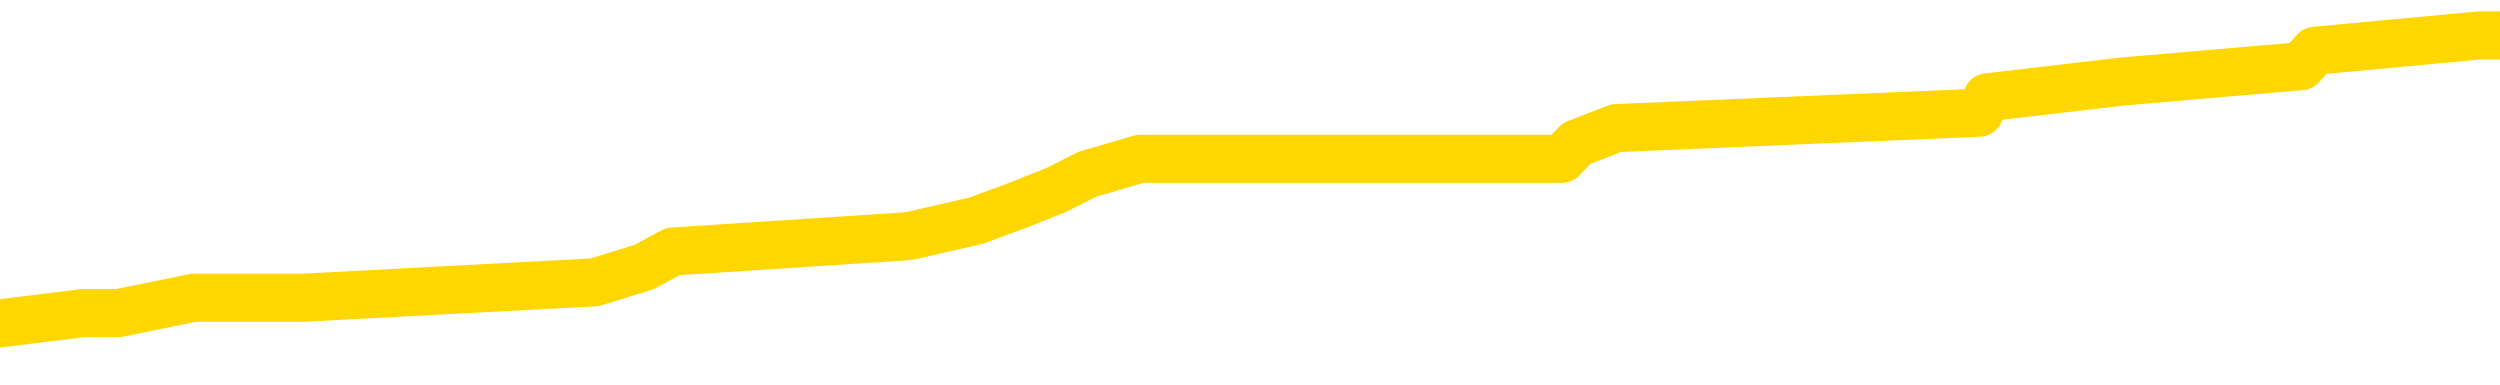 <svg xmlns="http://www.w3.org/2000/svg" version="1.1" viewBox="0 0 6500 1000">
	<path fill="none" stroke="gold" stroke-width="125" stroke-linecap="round" stroke-linejoin="round" d="M0 107673  L-938184 107673 L-937999 107633 L-937509 107553 L-937216 107513 L-936904 107433 L-936670 107393 L-936617 107312 L-936557 107232 L-936404 107192 L-936364 107112 L-936231 107072 L-935938 107032 L-935398 107032 L-934788 106991 L-934740 106991 L-934099 106951 L-934066 106951 L-933541 106951 L-933408 106911 L-933018 106831 L-932690 106751 L-932573 106671 L-932361 106590 L-931644 106590 L-931074 106550 L-930967 106550 L-930793 106510 L-930571 106430 L-930170 106390 L-930144 106310 L-929216 106229 L-929129 106149 L-929046 106069 L-928976 105989 L-928679 105949 L-928527 105868 L-926637 105908 L-926536 105908 L-926274 105908 L-925980 105949 L-925839 105868 L-925590 105868 L-925554 105828 L-925396 105788 L-924932 105708 L-924679 105668 L-924467 105588 L-924216 105547 L-923867 105507 L-922940 105427 L-922846 105347 L-922435 105307 L-921264 105227 L-920075 105186 L-919983 105106 L-919956 105026 L-919689 104946 L-919391 104866 L-919262 104785 L-919224 104705 L-918410 104705 L-918026 104745 L-916965 104785 L-916904 104785 L-916639 105588 L-916168 106350 L-915975 107112 L-915712 107874 L-915375 107834 L-915239 107794 L-914784 107754 L-914040 107713 L-914023 107673 L-913858 107593 L-913789 107593 L-913273 107553 L-912245 107553 L-912048 107513 L-911560 107473 L-911198 107433 L-910789 107433 L-910404 107473 L-908700 107473 L-908602 107473 L-908530 107473 L-908469 107473 L-908285 107433 L-907948 107433 L-907308 107393 L-907231 107352 L-907169 107352 L-906983 107312 L-906903 107312 L-906726 107272 L-906707 107232 L-906477 107232 L-906089 107192 L-905200 107192 L-905161 107152 L-905073 107112 L-905045 107032 L-904037 106991 L-903887 106911 L-903863 106871 L-903730 106831 L-903691 106791 L-902432 106751 L-902374 106751 L-901835 106711 L-901782 106711 L-901736 106711 L-901340 106671 L-901201 106630 L-901001 106590 L-900854 106590 L-900690 106590 L-900413 106630 L-900054 106630 L-899502 106590 L-898857 106550 L-898598 106470 L-898444 106430 L-898043 106390 L-898003 106350 L-897883 106310 L-897821 106350 L-897807 106350 L-897713 106350 L-897420 106310 L-897269 106149 L-896938 106069 L-896861 105989 L-896785 105949 L-896558 105828 L-896492 105748 L-896264 105668 L-896211 105588 L-896047 105547 L-895041 105507 L-894858 105467 L-894307 105427 L-893914 105347 L-893516 105307 L-892666 105227 L-892588 105186 L-892009 105146 L-891567 105146 L-891326 105106 L-891169 105106 L-890768 105026 L-890748 105026 L-890303 104986 L-889897 104946 L-889762 104866 L-889586 104785 L-889450 104705 L-889200 104625 L-888200 104585 L-888118 104545 L-887982 104505 L-887944 104464 L-887054 104424 L-886838 104384 L-886395 104344 L-886277 104304 L-886221 104264 L-885544 104264 L-885444 104224 L-885415 104224 L-884073 104184 L-883668 104144 L-883628 104103 L-882700 104063 L-882602 104023 L-882469 103983 L-882065 103943 L-882038 103903 L-881945 103863 L-881729 103823 L-881318 103742 L-880164 103662 L-879873 103582 L-879844 103502 L-879236 103462 L-878986 103381 L-878966 103341 L-878037 103301 L-877985 103221 L-877863 103181 L-877845 103101 L-877690 103060 L-877514 102980 L-877378 102940 L-877321 102900 L-877213 102860 L-877128 102820 L-876895 102780 L-876820 102740 L-876511 102699 L-876394 102659 L-876224 102619 L-876133 102579 L-876030 102579 L-876007 102539 L-875930 102539 L-875832 102459 L-875465 102419 L-875360 102379 L-874857 102338 L-874405 102298 L-874367 102258 L-874343 102218 L-874302 102178 L-874173 102138 L-874072 102098 L-873631 102058 L-873349 102018 L-872756 101977 L-872626 101937 L-872351 101857 L-872199 101817 L-872046 101777 L-871961 101697 L-871883 101657 L-871697 101616 L-871646 101616 L-871619 101576 L-871539 101536 L-871516 101496 L-871233 101416 L-870629 101336 L-869633 101296 L-869335 101255 L-868602 101215 L-868357 101175 L-868267 101135 L-867690 101095 L-866991 101055 L-866239 101015 L-865921 100975 L-865538 100894 L-865461 100854 L-864826 100814 L-864641 100774 L-864553 100774 L-864424 100774 L-864111 100734 L-864061 100694 L-863919 100654 L-863898 100614 L-862930 100574 L-862384 100533 L-861906 100533 L-861845 100533 L-861521 100533 L-861500 100493 L-861438 100493 L-861228 100453 L-861151 100413 L-861096 100373 L-861074 100333 L-861034 100293 L-861019 100253 L-860261 100212 L-860245 100172 L-859446 100132 L-859293 100092 L-858388 100052 L-857882 100012 L-857652 99932 L-857611 99932 L-857496 99892 L-857319 99851 L-856565 99892 L-856430 99851 L-856266 99811 L-855948 99771 L-855772 99691 L-854750 99611 L-854726 99531 L-854475 99490 L-854262 99410 L-853628 99370 L-853390 99290 L-853358 99210 L-853180 99129 L-853099 99049 L-853010 99009 L-852945 98929 L-852505 98849 L-852482 98809 L-851941 98768 L-851685 98728 L-851190 98688 L-850313 98648 L-850276 98608 L-850223 98568 L-850182 98528 L-850065 98488 L-849789 98448 L-849581 98367 L-849384 98287 L-849361 98207 L-849311 98127 L-849271 98087 L-849194 98046 L-848596 97966 L-848536 97926 L-848432 97886 L-848278 97846 L-847646 97806 L-846966 97766 L-846663 97685 L-846316 97645 L-846118 97605 L-846070 97525 L-845750 97485 L-845122 97445 L-844975 97405 L-844939 97365 L-844881 97324 L-844805 97244 L-844563 97244 L-844475 97204 L-844381 97164 L-844087 97124 L-843953 97084 L-843893 97044 L-843856 96963 L-843584 96963 L-842578 96923 L-842402 96883 L-842351 96883 L-842059 96843 L-841866 96763 L-841533 96723 L-841027 96683 L-840465 96602 L-840450 96522 L-840433 96482 L-840333 96402 L-840218 96322 L-840179 96241 L-840141 96201 L-840076 96201 L-840048 96161 L-839909 96201 L-839616 96201 L-839566 96201 L-839461 96201 L-839196 96161 L-838731 96121 L-838587 96121 L-838532 96041 L-838475 96001 L-838284 95961 L-837919 95920 L-837704 95920 L-837510 95920 L-837452 95920 L-837393 95840 L-837239 95800 L-836969 95760 L-836539 95961 L-836524 95961 L-836447 95920 L-836383 95880 L-836253 95600 L-836230 95559 L-835946 95519 L-835898 95479 L-835843 95439 L-835381 95399 L-835342 95399 L-835302 95359 L-835111 95319 L-834631 95279 L-834144 95239 L-834127 95198 L-834089 95158 L-833833 95118 L-833755 95038 L-833526 94998 L-833510 94918 L-833215 94837 L-832773 94797 L-832326 94757 L-831821 94717 L-831668 94677 L-831381 94637 L-831341 94557 L-831010 94517 L-830788 94476 L-830271 94396 L-830195 94356 L-829947 94276 L-829753 94196 L-829693 94156 L-828916 94115 L-828842 94115 L-828612 94075 L-828595 94075 L-828533 94035 L-828338 93995 L-827874 93995 L-827850 93955 L-827721 93955 L-826420 93955 L-826403 93955 L-826326 93915 L-826232 93915 L-826015 93915 L-825863 93875 L-825685 93915 L-825631 93955 L-825344 93995 L-825304 93995 L-824934 93995 L-824494 93995 L-824311 93995 L-823990 93955 L-823695 93955 L-823249 93875 L-823177 93835 L-822715 93754 L-822277 93714 L-822095 93674 L-820641 93594 L-820509 93554 L-820052 93474 L-819826 93434 L-819439 93353 L-818923 93273 L-817969 93193 L-817174 93113 L-816500 93073 L-816074 92992 L-815763 92952 L-815533 92832 L-814850 92711 L-814837 92591 L-814627 92431 L-814605 92391 L-814431 92310 L-813481 92270 L-813213 92190 L-812397 92150 L-812087 92070 L-812049 92030 L-811992 91949 L-811375 91909 L-810737 91829 L-809111 91789 L-808437 91749 L-807795 91749 L-807718 91749 L-807661 91749 L-807626 91749 L-807597 91709 L-807485 91628 L-807468 91588 L-807445 91548 L-807291 91508 L-807238 91428 L-807160 91388 L-807041 91348 L-806943 91308 L-806826 91267 L-806556 91187 L-806286 91147 L-806269 91067 L-806069 91027 L-805922 90947 L-805695 90906 L-805561 90866 L-805253 90826 L-805193 90786 L-804839 90706 L-804491 90666 L-804390 90626 L-804326 90545 L-804266 90505 L-803881 90425 L-803500 90385 L-803396 90345 L-803136 90305 L-802865 90225 L-802706 90184 L-802673 90144 L-802611 90104 L-802470 90064 L-802286 90024 L-802241 89984 L-801953 89984 L-801937 89944 L-801704 89944 L-801643 89904 L-801605 89904 L-801025 89864 L-800891 89823 L-800868 89663 L-800850 89382 L-800832 89061 L-800816 88740 L-800792 88419 L-800776 88179 L-800754 87898 L-800738 87617 L-800715 87457 L-800698 87296 L-800676 87176 L-800659 87096 L-800610 86975 L-800538 86855 L-800504 86655 L-800480 86494 L-800444 86334 L-800403 86173 L-800366 86093 L-800350 85933 L-800326 85812 L-800289 85732 L-800272 85612 L-800249 85531 L-800231 85451 L-800212 85371 L-800196 85291 L-800167 85170 L-800141 85050 L-800096 85010 L-800079 84930 L-800037 84890 L-799989 84809 L-799919 84729 L-799903 84649 L-799887 84569 L-799825 84529 L-799786 84488 L-799747 84448 L-799581 84408 L-799516 84368 L-799500 84328 L-799455 84248 L-799397 84208 L-799184 84168 L-799151 84127 L-799109 84087 L-799030 84047 L-798493 84007 L-798415 83967 L-798311 83887 L-798222 83847 L-798046 83807 L-797695 83766 L-797539 83726 L-797102 83686 L-796945 83646 L-796815 83606 L-796111 83526 L-795910 83486 L-794949 83405 L-794467 83365 L-794368 83365 L-794276 83325 L-794031 83285 L-793958 83245 L-793515 83165 L-793419 83125 L-793404 83085 L-793387 83044 L-793363 83004 L-792897 82964 L-792680 82924 L-792540 82884 L-792246 82844 L-792158 82804 L-792116 82764 L-792087 82724 L-791914 82683 L-791855 82643 L-791779 82603 L-791698 82563 L-791629 82563 L-791319 82523 L-791234 82483 L-791020 82443 L-790985 82403 L-790302 82363 L-790203 82322 L-789998 82282 L-789951 82242 L-789673 82202 L-789611 82162 L-789594 82082 L-789516 82042 L-789208 81961 L-789183 81921 L-789130 81841 L-789107 81801 L-788984 81761 L-788849 81681 L-788604 81640 L-788479 81640 L-787832 81600 L-787816 81600 L-787791 81600 L-787611 81520 L-787535 81480 L-787443 81440 L-787015 81400 L-786599 81360 L-786206 81279 L-786128 81239 L-786109 81199 L-785745 81159 L-785509 81119 L-785281 81079 L-784968 81039 L-784890 80999 L-784809 80918 L-784631 80838 L-784615 80798 L-784350 80718 L-784270 80678 L-784040 80638 L-783814 80598 L-783498 80598 L-783323 80557 L-782962 80557 L-782570 80517 L-782501 80437 L-782437 80397 L-782296 80317 L-782245 80277 L-782143 80196 L-781641 80156 L-781444 80116 L-781197 80076 L-781012 80036 L-780712 79996 L-780636 79956 L-780470 79876 L-779586 79835 L-779557 79755 L-779434 79675 L-778855 79635 L-778777 79595 L-778064 79595 L-777752 79595 L-777539 79595 L-777522 79595 L-777136 79595 L-776611 79515 L-776164 79474 L-775835 79434 L-775682 79394 L-775356 79394 L-775178 79354 L-775096 79354 L-774890 79274 L-774715 79234 L-773786 79194 L-772896 79154 L-772857 79113 L-772629 79113 L-772250 79073 L-771462 79033 L-771228 78993 L-771152 78953 L-770795 78913 L-770223 78833 L-769956 78793 L-769570 78752 L-769466 78752 L-769296 78752 L-768678 78752 L-768466 78752 L-768158 78752 L-768105 78712 L-767978 78672 L-767925 78632 L-767805 78592 L-767469 78512 L-766510 78472 L-766379 78391 L-766177 78351 L-765546 78311 L-765234 78271 L-764820 78231 L-764793 78191 L-764648 78151 L-764228 78111 L-762895 78111 L-762848 78070 L-762720 77990 L-762703 77950 L-762125 77870 L-761919 77830 L-761889 77790 L-761849 77750 L-761791 77709 L-761754 77669 L-761675 77629 L-761533 77589 L-761078 77549 L-760960 77509 L-760675 77469 L-760302 77429 L-760206 77389 L-759879 77348 L-759525 77308 L-759355 77268 L-759307 77228 L-759198 77188 L-759109 77148 L-759081 77108 L-759005 77028 L-758702 76987 L-758668 76907 L-758596 76867 L-758228 76827 L-757893 76787 L-757812 76787 L-757592 76747 L-757421 76707 L-757393 76667 L-756896 76626 L-756347 76546 L-755466 76506 L-755368 76426 L-755291 76386 L-755016 76346 L-754769 76265 L-754695 76225 L-754633 76145 L-754515 76105 L-754472 76065 L-754362 76025 L-754285 75945 L-753585 75904 L-753339 75864 L-753299 75824 L-753143 75784 L-752544 75784 L-752317 75784 L-752225 75784 L-751750 75784 L-751152 75704 L-750633 75664 L-750612 75624 L-750466 75584 L-750146 75584 L-749604 75584 L-749372 75584 L-749202 75584 L-748715 75543 L-748488 75503 L-748403 75463 L-748057 75423 L-747731 75423 L-747208 75383 L-746880 75343 L-746280 75303 L-746082 75223 L-746030 75182 L-745990 75142 L-745708 75102 L-745024 75022 L-744714 74982 L-744689 74902 L-744498 74862 L-744275 74821 L-744189 74781 L-743525 74701 L-743501 74661 L-743279 74581 L-742949 74541 L-742597 74460 L-742392 74420 L-742160 74340 L-741902 74300 L-741712 74220 L-741665 74180 L-741438 74139 L-741403 74099 L-741247 74059 L-741033 74019 L-740859 73979 L-740768 73939 L-740491 73899 L-740247 73859 L-739932 73819 L-739506 73819 L-739468 73819 L-738985 73819 L-738752 73819 L-738540 73778 L-738314 73738 L-737764 73738 L-737517 73698 L-736683 73698 L-736627 73658 L-736605 73618 L-736447 73578 L-735986 73538 L-735945 73498 L-735605 73417 L-735472 73377 L-735249 73337 L-734677 73297 L-734205 73257 L-734010 73217 L-733818 73177 L-733628 73137 L-733526 73097 L-733158 73056 L-733112 73016 L-733030 72976 L-731737 72936 L-731688 72896 L-731420 72896 L-731275 72896 L-730724 72896 L-730607 72856 L-730526 72816 L-730166 72776 L-729943 72736 L-729661 72695 L-729332 72615 L-728824 72575 L-728712 72535 L-728633 72495 L-728469 72455 L-728174 72455 L-727706 72455 L-727509 72495 L-727458 72495 L-726809 72455 L-726687 72415 L-726233 72415 L-726197 72375 L-725729 72334 L-725618 72294 L-725602 72254 L-725386 72254 L-725205 72214 L-724673 72214 L-723643 72214 L-723444 72174 L-722986 72134 L-722037 72054 L-721939 72014 L-721585 71933 L-721524 71893 L-721510 71853 L-721474 71813 L-721105 71773 L-720985 71733 L-720743 71693 L-720579 71653 L-720392 71612 L-720271 71572 L-719200 71492 L-718342 71452 L-718130 71372 L-718033 71332 L-717859 71251 L-717525 71211 L-717453 71171 L-717396 71131 L-717220 71131 L-716832 71091 L-716596 71051 L-716485 71011 L-716368 70971 L-715387 70931 L-715362 70890 L-714767 70810 L-714735 70810 L-714586 70770 L-714302 70730 L-713390 70730 L-712444 70730 L-712291 70690 L-712188 70690 L-712057 70650 L-711914 70610 L-711887 70569 L-711773 70529 L-711555 70489 L-710873 70449 L-710744 70409 L-710441 70369 L-710201 70289 L-709868 70249 L-709229 70208 L-708887 70128 L-708825 70088 L-708670 70088 L-707748 70088 L-707278 70088 L-707234 70088 L-707221 70048 L-707180 70008 L-707158 69968 L-707131 69928 L-706987 69888 L-706564 69847 L-706229 69847 L-706038 69807 L-705610 69807 L-705422 69767 L-705033 69687 L-704498 69647 L-704126 69607 L-704104 69607 L-703854 69567 L-703736 69527 L-703660 69486 L-703525 69446 L-703485 69406 L-703405 69366 L-703011 69326 L-702515 69286 L-702403 69206 L-702230 69166 L-701922 69125 L-701474 69085 L-701151 69045 L-701009 68965 L-700582 68885 L-700428 68805 L-700373 68724 L-699559 68684 L-699540 68644 L-699168 68604 L-699111 68604 L-697982 68564 L-697914 68564 L-697356 68524 L-697161 68484 L-697025 68444 L-696791 68403 L-696444 68363 L-696410 68283 L-696374 68243 L-696306 68163 L-695957 68123 L-695785 68083 L-695300 68042 L-695284 68002 L-694959 67962 L-694801 67922 L-693660 67842 L-693636 67802 L-693444 67722 L-693250 67681 L-693000 67641 L-692983 67601 L-691963 67561 L-691665 67521 L-691590 67481 L-691453 67401 L-691278 67361 L-690701 67280 L-690485 67240 L-690422 67200 L-690291 67160 L-690254 67080 L-689731 67040 L-689593 82844 L-689579 82844 L-689556 82844 L-689535 82844 L-689308 67000 L-688532 67000 L-688491 67000 L-688123 67000 L-688045 66959 L-687993 66919 L-687320 66879 L-686577 66839 L-686152 66839 L-685705 66799 L-684643 66759 L-684331 66679 L-683921 66679 L-683849 66638 L-683325 66638 L-683230 66638 L-683213 66638 L-682768 66598 L-682582 66518 L-681802 66438 L-681130 66398 L-680718 66277 L-680486 66197 L-680345 66157 L-680264 66077 L-680243 66037 L-680167 66037 L-680039 65997 L-679722 66037 L-679498 66037 L-679173 65997 L-679111 65997 L-678741 65997 L-678708 65997 L-678499 65997 L-677831 65997 L-677754 65997 L-677596 65916 L-677485 65916 L-677159 65876 L-677004 65836 L-676663 65836 L-676606 65756 L-676268 65676 L-676064 65636 L-676011 65555 L-674635 65515 L-674505 65475 L-674072 65435 L-673751 65395 L-672924 65315 L-672800 65275 L-672069 65194 L-671914 65114 L-671873 65074 L-671819 65034 L-671796 64994 L-671682 64954 L-671386 64914 L-671096 64874 L-671041 64833 L-670921 64793 L-670890 64753 L-670791 64713 L-670347 64713 L-670195 64673 L-669360 64673 L-668818 64633 L-668483 64633 L-668468 64593 L-668392 64553 L-668276 64513 L-668081 64472 L-667817 64432 L-666982 64392 L-666886 64352 L-666364 64312 L-666323 64272 L-666223 64232 L-665395 64232 L-665260 64192 L-664921 64192 L-664367 64152 L-663988 64111 L-663825 64071 L-663515 64031 L-662702 63991 L-662396 63951 L-662128 63951 L-661806 63951 L-661485 63991 L-661210 63991 L-660381 63911 L-660286 63871 L-660194 63750 L-660089 63630 L-659702 63510 L-659222 63430 L-659206 63389 L-659087 63349 L-658719 63269 L-658624 63229 L-657790 63149 L-657713 63109 L-657414 63068 L-657323 63028 L-656916 62948 L-656806 62868 L-656106 62828 L-655633 62788 L-655573 62748 L-655354 62667 L-655081 62627 L-654968 62587 L-653940 62547 L-653554 62507 L-653534 62467 L-653201 62427 L-652956 62387 L-652523 62346 L-652413 62306 L-652295 62266 L-651843 62186 L-651253 62146 L-650916 62106 L-649024 62066 L-648910 61985 L-648698 61945 L-647380 61905 L-647273 52880 L-647207 43975 L-647171 35752 L-647109 35752 L-646610 44697 L-645935 53522 L-645913 61665 L-645643 61584 L-644674 61584 L-643985 61544 L-643823 61504 L-643282 61464 L-643193 61424 L-642173 61384 L-641226 61304 L-640860 61344 L-640757 61384 L-640169 61384 L-640110 61384 L-640009 61344 L-639569 61263 L-639461 61223 L-639020 61183 L-638020 61063 L-637763 60943 L-637661 60822 L-637530 60742 L-637164 60662 L-636583 60582 L-636552 60541 L-636236 60501 L-634253 60461 L-634138 60421 L-634070 60421 L-633711 60381 L-632093 60341 L-631915 60341 L-631771 60341 L-630949 60381 L-630896 60421 L-630841 60421 L-630407 60421 L-629427 60461 L-629353 60461 L-628268 60421 L-628055 60421 L-627339 60341 L-626950 60301 L-626732 60221 L-626412 60140 L-625918 60060 L-625791 60020 L-625562 59940 L-625329 59860 L-625270 59819 L-624981 59779 L-624709 59699 L-623679 59659 L-622014 59619 L-621594 59579 L-621457 59539 L-621301 59539 L-620996 59498 L-620768 59418 L-620609 59378 L-620450 59298 L-620281 59218 L-620233 59178 L-620180 59137 L-620158 59137 L-619772 59097 L-619523 59097 L-619252 59097 L-619091 59097 L-619002 59097 L-617343 59097 L-617178 59137 L-616798 59097 L-616338 59097 L-615728 59017 L-614635 58977 L-614204 58937 L-614173 58897 L-614110 58857 L-614093 58817 L-612389 58776 L-612347 58736 L-611881 58696 L-611694 58656 L-611662 58576 L-611066 58536 L-611017 58496 L-610694 58456 L-610643 58415 L-610433 58375 L-610415 58335 L-610148 58255 L-610096 58215 L-609627 58175 L-609116 58095 L-609038 58095 L-608744 58054 L-608727 58014 L-608688 57974 L-608617 57934 L-608460 57894 L-607514 57894 L-607458 57894 L-606937 57894 L-606744 57854 L-606643 57854 L-606418 57814 L-605908 57814 L-605520 58897 L-605450 58897 L-605102 58857 L-604745 58817 L-603616 57653 L-603564 57573 L-603338 57533 L-603304 57493 L-603179 57413 L-603081 57413 L-602816 57413 L-602076 57453 L-601497 57453 L-601204 57453 L-600498 57453 L-600319 57413 L-600296 57413 L-599660 57373 L-599349 57332 L-598952 57332 L-598923 57292 L-598902 57252 L-598748 57212 L-598063 57212 L-598046 57212 L-597706 57212 L-597434 57172 L-597397 57132 L-597340 57052 L-597319 57012 L-597247 56971 L-596915 56931 L-596809 56891 L-596780 56811 L-596582 56771 L-596429 56731 L-595561 56691 L-594998 56610 L-594982 56610 L-594881 56570 L-594779 56610 L-594632 56610 L-594554 56610 L-594516 56570 L-594461 56530 L-594387 56490 L-594242 56450 L-593761 56450 L-593356 56410 L-592490 56450 L-592470 56450 L-592212 56450 L-592136 56450 L-592107 56410 L-592096 56330 L-592079 56290 L-591786 56249 L-591747 56209 L-591675 56169 L-591601 56129 L-591396 56089 L-591236 55969 L-590935 55848 L-590857 55688 L-590840 55567 L-590624 55487 L-590393 55487 L-590283 55527 L-589913 55567 L-589755 55567 L-589523 55567 L-589355 55567 L-589210 55527 L-589078 55487 L-587802 55407 L-587398 55327 L-587338 55287 L-587221 55206 L-586796 55166 L-586780 55086 L-586718 55046 L-586445 54966 L-586333 54926 L-586050 54845 L-585773 54805 L-585348 54725 L-585326 54685 L-585247 54645 L-585122 54605 L-584535 54565 L-584144 54525 L-583808 54484 L-583219 54444 L-583117 54444 L-582947 54404 L-582810 54404 L-581983 54364 L-580797 54324 L-580761 54284 L-580706 54284 L-580485 54244 L-580280 54244 L-580126 54244 L-579869 54204 L-579793 54164 L-579250 54123 L-579213 54083 L-578965 54043 L-578577 54003 L-577751 53963 L-577393 53923 L-577083 53923 L-576825 53883 L-576601 53843 L-576195 53803 L-576078 53762 L-575895 53722 L-575842 53722 L-575653 53682 L-575483 53642 L-575454 53602 L-575173 53562 L-574863 53522 L-574725 53482 L-574415 53442 L-574221 53442 L-574206 53401 L-573487 53401 L-573353 53321 L-573055 53281 L-572965 53241 L-572364 53241 L-572326 53201 L-572247 53161 L-571627 53121 L-571476 53040 L-571435 53000 L-571124 52960 L-570933 52920 L-570740 52840 L-570684 52760 L-570375 52720 L-570323 52679 L-570268 52720 L-570243 52720 L-570118 52720 L-569307 52679 L-569231 52639 L-568690 52599 L-568421 52559 L-567762 52519 L-566854 52479 L-566613 52439 L-566081 52399 L-565864 52359 L-564756 52399 L-564706 52399 L-563930 52399 L-563382 52359 L-563271 52318 L-563119 52238 L-563063 52198 L-562898 52158 L-562521 52118 L-562073 52078 L-562018 52038 L-561864 51997 L-561184 51957 L-560964 51917 L-560446 51877 L-559597 51797 L-559581 51757 L-557790 51717 L-557236 51677 L-557118 51636 L-556113 51596 L-556076 51556 L-555843 51556 L-555751 51556 L-555711 51556 L-555379 51516 L-555027 51476 L-554762 51396 L-554475 51356 L-554164 51275 L-553910 51195 L-553816 51155 L-553326 51115 L-553119 51075 L-552553 51035 L-552439 51075 L-552088 51035 L-552037 51035 L-551996 51035 L-551393 50955 L-550659 50874 L-550078 50794 L-549842 50714 L-549302 50594 L-549149 50513 L-548648 50473 L-548438 50393 L-548415 50393 L-548356 50353 L-547394 50353 L-547216 50313 L-546774 50273 L-546750 50192 L-546595 50152 L-546513 50152 L-546363 50192 L-545716 50192 L-545666 50152 L-544546 50112 L-543562 50072 L-543501 50032 L-542780 49992 L-541915 49952 L-541536 49912 L-541318 49912 L-540558 49872 L-540506 49831 L-540197 49751 L-539346 49751 L-539152 49711 L-538976 49671 L-538751 49671 L-538625 49631 L-538433 49631 L-538200 49591 L-538030 49631 L-537744 49591 L-537465 49591 L-537382 49551 L-537211 49511 L-537195 49430 L-537040 49390 L-537001 49350 L-536226 49310 L-536149 49310 L-535917 49230 L-535490 49190 L-535145 49150 L-534562 49109 L-534293 49109 L-534034 49109 L-533904 49029 L-533888 48989 L-533774 48949 L-533751 48909 L-533517 48869 L-533481 48829 L-532164 48829 L-532109 48789 L-531430 48708 L-530857 48708 L-530732 48708 L-530579 48708 L-530502 48708 L-530190 48628 L-529917 48588 L-529828 48508 L-529726 48508 L-528798 48468 L-528722 48468 L-528358 48468 L-528333 48427 L-528297 48387 L-527521 48307 L-527429 48267 L-527289 48227 L-526888 48187 L-526626 48187 L-526383 48227 L-526168 48187 L-526088 48187 L-526012 48187 L-525935 48187 L-525748 48227 L-525682 48227 L-525432 48227 L-525377 48187 L-525240 48147 L-525160 48066 L-525047 48026 L-524823 47986 L-524659 47946 L-524618 47906 L-524449 47866 L-524078 47826 L-524063 47786 L-523947 47746 L-523226 47705 L-523190 47665 L-523057 47665 L-522709 47625 L-522298 47625 L-522262 47625 L-522184 47585 L-522145 47545 L-521781 47505 L-521576 47465 L-521561 47425 L-521216 47385 L-520867 47385 L-520542 47385 L-520440 47344 L-520287 47344 L-520093 47304 L-519861 47304 L-519769 47304 L-519613 47304 L-519536 47304 L-519495 47264 L-519382 47224 L-519358 47184 L-519108 47184 L-518969 47104 L-518391 46983 L-517563 46903 L-517075 46823 L-516954 46783 L-516915 46743 L-516902 46703 L-516750 46622 L-516649 46542 L-516416 46502 L-516026 46422 L-515722 46382 L-515706 46342 L-515535 46302 L-515297 46221 L-514700 46221 L-514096 46181 L-514057 46181 L-514016 46181 L-513863 46141 L-513810 46101 L-513748 46061 L-513679 46021 L-513625 45941 L-513600 45900 L-513553 45860 L-513458 45780 L-513321 45740 L-513168 45700 L-513036 45660 L-512995 45660 L-512959 45620 L-512897 45580 L-512624 45499 L-512310 45459 L-512269 45379 L-512184 45339 L-512006 45299 L-511769 45259 L-511411 45219 L-511381 45178 L-510812 45138 L-510689 45098 L-510453 45058 L-510431 45058 L-510149 45018 L-509864 45018 L-509608 45018 L-509036 44978 L-508740 44938 L-508664 44898 L-507965 44858 L-507887 44817 L-507852 44777 L-507826 44737 L-507774 44657 L-507580 44617 L-507440 44537 L-507404 44496 L-507364 44456 L-506768 44416 L-506536 44376 L-506253 44657 L-506198 44898 L-506124 45178 L-506046 45419 L-505810 45339 L-505566 45299 L-505431 45259 L-505324 45219 L-505244 45178 L-504857 45098 L-504730 45058 L-504578 45018 L-504540 44978 L-504394 44938 L-504172 44898 L-503999 44858 L-503930 44817 L-503108 44737 L-503092 44737 L-502797 44697 L-502010 44657 L-501700 44657 L-501554 44617 L-501325 44577 L-501125 44496 L-500188 44456 L-500151 44416 L-500128 44376 L-500088 44296 L-499819 44256 L-499222 44216 L-499159 44176 L-499123 44135 L-499106 44095 L-498411 44095 L-498210 44095 L-498178 44095 L-497845 44095 L-497737 44055 L-497112 43975 L-496608 43935 L-496571 43855 L-496129 43855 L-496032 43815 L-495874 43815 L-495560 43815 L-495548 43815 L-495108 43855 L-494626 43895 L-494497 43895 L-494177 43895 L-494108 43855 L-493804 43855 L-493628 43815 L-493435 43774 L-493192 43694 L-492994 43614 L-492969 43534 L-492391 43494 L-492321 43454 L-491911 43413 L-491857 43373 L-491811 43333 L-491447 43293 L-491300 43253 L-491095 43213 L-490999 43213 L-490844 43173 L-490782 43133 L-490634 43052 L-490534 43012 L-489977 43012 L-489955 43093 L-489783 43133 L-489241 43173 L-489180 43173 L-489126 43093 L-489097 43012 L-489026 42972 L-489010 42892 L-488946 42852 L-488910 42772 L-488755 42732 L-488429 42691 L-487863 42651 L-487849 42611 L-487787 42531 L-487685 42451 L-487639 42451 L-487396 42411 L-486974 42411 L-486820 42411 L-485078 42330 L-484536 42290 L-483593 42250 L-483184 42210 L-482642 42130 L-482446 42090 L-482277 42050 L-481982 42010 L-481867 41969 L-481852 41969 L-481697 41929 L-481557 41889 L-481481 41809 L-481349 41809 L-481001 41809 L-480630 41849 L-480032 41849 L-479856 41849 L-479700 41809 L-479431 41769 L-479280 41769 L-478989 41889 L-478965 41969 L-478882 42050 L-478654 42130 L-477955 42090 L-477828 42050 L-477397 42010 L-477303 41969 L-476098 41969 L-476049 41929 L-475755 41929 L-475352 41889 L-475076 41809 L-475057 41769 L-474939 41729 L-474863 41689 L-474681 41649 L-474201 41608 L-473750 41528 L-473340 41488 L-473309 41448 L-472891 41408 L-472777 41408 L-472659 41408 L-472644 41408 L-472449 41368 L-472428 41288 L-472196 41247 L-471752 41207 L-471433 41127 L-470968 41127 L-470803 41087 L-470648 41047 L-470492 41047 L-470039 41047 L-469720 41047 L-469665 41087 L-469294 41087 L-469256 41127 L-468929 41127 L-468813 41087 L-468714 41047 L-468388 40967 L-468001 40926 L-467740 40886 L-467382 40806 L-467125 40766 L-464955 40726 L-464906 40686 L-464883 40646 L-464472 40646 L-464410 40646 L-464340 40686 L-464109 40686 L-463798 40646 L-463495 40565 L-463451 40525 L-463143 40485 L-463010 40445 L-462793 40405 L-462081 40365 L-461926 40365 L-461788 40325 L-461639 40325 L-461618 40325 L-461424 40285 L-461398 40245 L-461307 40204 L-461285 40164 L-461269 40124 L-461169 40084 L-460240 40044 L-459782 40044 L-458690 39964 L-458268 39964 L-457864 39924 L-457825 39884 L-457572 39843 L-456797 39763 L-456781 39723 L-456756 39683 L-456563 39643 L-455827 39603 L-455558 39563 L-455517 39523 L-455118 39442 L-455093 39402 L-454304 39362 L-453624 39322 L-452253 39282 L-451983 39242 L-451934 39202 L-451397 39121 L-451364 39081 L-451262 39001 L-450938 38961 L-450859 38921 L-450590 38921 L-449677 38881 L-449539 38881 L-449290 38801 L-448744 38801 L-448322 38760 L-448129 38720 L-448114 38720 L-447976 38640 L-447882 38600 L-447755 38560 L-447495 38520 L-447470 38440 L-447379 38399 L-447069 38359 L-447008 38319 L-446891 38319 L-446542 38319 L-445731 38319 L-445500 38239 L-444671 38239 L-444438 38159 L-444222 38119 L-443703 38119 L-443065 38079 L-442649 38038 L-442327 37998 L-441846 37958 L-441420 37958 L-441359 37918 L-441011 37918 L-440970 37878 L-440956 37838 L-440857 37758 L-440811 37758 L-440326 37718 L-439525 37718 L-439190 37718 L-438109 37677 L-437629 37637 L-437606 37597 L-437466 37557 L-436910 37517 L-436214 37477 L-435905 37437 L-435683 37397 L-435578 37356 L-435476 37276 L-434804 37236 L-434710 37196 L-434688 37196 L-434611 37156 L-434433 37156 L-434261 37156 L-434080 37116 L-434067 37076 L-433991 37036 L-433826 36995 L-433311 36955 L-433296 36915 L-433155 36915 L-432792 36875 L-432768 36875 L-432638 36835 L-432613 36795 L-432251 36755 L-431725 36675 L-431632 36634 L-431416 36554 L-431323 36514 L-431298 36474 L-430834 36434 L-430757 36434 L-430355 36394 L-429904 36394 L-428652 36354 L-428614 36314 L-428182 36273 L-428149 36233 L-427430 36193 L-427254 36153 L-427118 36113 L-426812 36073 L-426757 36033 L-426732 35953 L-426716 35872 L-426541 35832 L-426352 35792 L-425844 35792 L-425470 35471 L-425132 35110 L-425093 34789 L-424374 34509 L-424281 34468 L-424242 34428 L-423700 34428 L-423677 34388 L-423275 34348 L-422849 34308 L-422578 34308 L-422398 34268 L-422153 34188 L-422129 34148 L-422073 34067 L-421456 34027 L-420953 33987 L-420566 33987 L-419947 34027 L-419731 34027 L-419576 34067 L-418284 33987 L-418184 33947 L-417742 33867 L-417411 33827 L-417110 33746 L-416868 33706 L-416133 33626 L-415554 33586 L-414724 33546 L-414624 33506 L-414066 33466 L-413928 33425 L-412287 33385 L-412226 33385 L-412132 33385 L-411165 33385 L-410987 33345 L-410700 33345 L-410482 33345 L-410404 33305 L-410133 33305 L-410018 33265 L-409865 33225 L-409554 33185 L-409476 33145 L-409385 33145 L-409308 33105 L-409191 33105 L-409012 33064 L-408920 33024 L-408882 32984 L-408379 32984 L-408160 32944 L-408031 32944 L-407876 32904 L-407821 32864 L-407697 32864 L-407312 32824 L-406803 32784 L-406731 32744 L-406251 32703 L-406174 32663 L-406073 32663 L-405840 32623 L-405375 32623 L-405145 32623 L-405129 32623 L-404897 32623 L-404742 32623 L-404680 32623 L-404487 32583 L-404217 32503 L-403465 32463 L-402512 32463 L-402476 32423 L-402251 32423 L-401811 32423 L-401530 32342 L-401182 32302 L-400113 32262 L-399185 32262 L-399054 32262 L-399008 32262 L-398938 32222 L-398784 32222 L-398706 32142 L-398533 32062 L-398098 31981 L-397894 31941 L-397833 31861 L-397251 31821 L-397097 31741 L-396981 31701 L-396941 31661 L-396771 31620 L-396634 31580 L-396424 31500 L-396346 31460 L-396323 31420 L-396114 31340 L-395704 31300 L-395680 31259 L-395456 31219 L-395311 31179 L-395276 31139 L-395263 31099 L-395240 31059 L-395007 31019 L-394822 30979 L-394604 30939 L-394579 30898 L-393890 30858 L-393786 30818 L-393751 30778 L-393730 30738 L-393536 30698 L-393483 30658 L-393366 30578 L-393284 30578 L-393173 30537 L-392859 30497 L-392399 30457 L-392144 30417 L-391910 30337 L-391780 30297 L-391428 30257 L-391369 30217 L-391216 30176 L-390644 30096 L-390557 30056 L-390404 29976 L-390108 29896 L-389738 29815 L-389435 29735 L-389358 29695 L-388953 29655 L-388785 29655 L-388641 29655 L-388101 29655 L-388041 29655 L-388025 29575 L-387859 29535 L-387653 29494 L-387578 29494 L-387485 29454 L-387075 29414 L-387060 29374 L-387036 29374 L-386843 29334 L-386767 29695 L-386596 30056 L-386534 30377 L-386518 30738 L-386004 30698 L-385783 30658 L-385164 30578 L-384910 30537 L-384716 30497 L-384677 30457 L-384603 30457 L-384538 30457 L-383888 30457 L-383849 30497 L-383675 30497 L-383609 30497 L-382935 30497 L-382546 30417 L-382284 30377 L-382046 30337 L-381968 30257 L-381953 30176 L-381751 30136 L-381380 30056 L-381155 30016 L-380519 29976 L-380499 29976 L-380112 29936 L-380018 29936 L-379960 29896 L-379684 29855 L-379375 29855 L-379298 29815 L-378446 29855 L-378104 30056 L-377667 30297 L-377233 30497 L-376738 30698 L-376588 30658 L-376320 30698 L-375082 30738 L-375025 30818 L-373261 30858 L-373071 30818 L-372061 30778 L-371910 30738 L-371534 30818 L-371213 30898 L-370608 30979 L-370538 31059 L-370361 31019 L-369533 30979 L-369394 30939 L-369007 30898 L-368823 30858 L-368779 30818 L-368659 30778 L-368449 30738 L-368002 30658 L-367654 30618 L-367522 30578 L-367113 30537 L-366762 30537 L-366477 30497 L-366284 30457 L-366129 30457 L-365965 30417 L-365897 30377 L-365797 30377 L-365563 30337 L-365447 30337 L-365394 30297 L-364852 30297 L-364388 30257 L-363206 30257 L-363072 30257 L-363048 30257 L-362995 30257 L-362327 30257 L-361293 30176 L-361099 30136 L-360919 30096 L-360767 30096 L-360727 30056 L-360712 30056 L-360650 30016 L-360325 29976 L-359165 29936 L-358971 29896 L-358794 29855 L-357680 29815 L-356820 29775 L-356714 29775 L-356240 29735 L-356048 29735 L-353726 29695 L-353648 29655 L-353527 29575 L-353493 29535 L-353455 29454 L-353361 29334 L-353145 29254 L-352564 29174 L-352178 29133 L-351405 29093 L-351327 29053 L-350630 29053 L-350088 29053 L-350047 29013 L-349917 29013 L-349453 28973 L-349414 28933 L-349280 28893 L-348912 28853 L-348882 28813 L-348732 28813 L-348331 28772 L-346507 28813 L-345700 28772 L-344982 28772 L-344965 28772 L-344651 28692 L-344090 28652 L-343588 28612 L-343069 28572 L-343048 28532 L-341304 28492 L-341135 28452 L-340939 28411 L-340045 28371 L-339527 28291 L-339316 28251 L-339058 28211 L-338349 28171 L-337399 28131 L-336740 28091 L-336701 28010 L-336415 27970 L-336332 27930 L-336237 27930 L-336105 27890 L-336028 27890 L-335293 27890 L-334955 27850 L-334906 27890 L-334650 27890 L-334364 27850 L-333938 27850 L-333358 27810 L-333099 27810 L-332948 27770 L-332700 27770 L-332662 27770 L-331865 27730 L-331827 27689 L-331650 27689 L-331241 27609 L-331012 27609 L-330936 27609 L-330805 27609 L-330688 27569 L-330340 27529 L-330277 27489 L-330124 27449 L-329384 27409 L-329272 27369 L-329102 27328 L-329063 27288 L-328768 27288 L-328367 27288 L-328191 27288 L-328096 27288 L-327787 27248 L-326985 27208 L-326527 27128 L-326007 27088 L-325518 27048 L-324823 27008 L-323776 26967 L-323507 26967 L-323453 26927 L-323293 26927 L-323041 26927 L-322795 26887 L-322716 26847 L-322502 26767 L-322190 26727 L-321727 26647 L-321712 26606 L-321416 26606 L-321403 26566 L-320412 26526 L-319739 26486 L-319404 26406 L-318788 26406 L-318651 26366 L-318012 26326 L-317882 26286 L-316931 26205 L-316832 26125 L-316272 26085 L-315863 26085 L-315435 26085 L-315344 26045 L-314509 26045 L-314146 26045 L-314106 26085 L-313974 26125 L-313797 26125 L-313581 26125 L-313527 26085 L-313370 26005 L-313117 25965 L-312017 25924 L-311940 25884 L-311720 25844 L-311589 25764 L-311553 25724 L-311359 25684 L-311260 25644 L-310776 25604 L-310492 25563 L-310332 25523 L-310237 25443 L-309965 25403 L-309695 25363 L-309679 25202 L-309541 25082 L-309403 24962 L-309076 24801 L-308767 24721 L-308726 24681 L-308650 24601 L-308535 24561 L-307685 24480 L-307358 24440 L-307027 24400 L-306894 24400 L-306678 24400 L-306662 24400 L-305981 24400 L-305888 24320 L-305864 24280 L-305849 24200 L-305810 24160 L-305398 24079 L-305129 24039 L-305089 23999 L-304721 23999 L-304511 23959 L-303428 23959 L-303412 23919 L-303383 23879 L-303363 23879 L-302986 23799 L-302731 23758 L-302483 23678 L-302344 23598 L-302212 23558 L-301880 23518 L-301787 23478 L-301726 23438 L-301168 23397 L-301107 23357 L-300951 23317 L-300756 23277 L-300564 23237 L-300549 23197 L-300510 23157 L-300471 23117 L-300200 23077 L-300077 23036 L-300045 22996 L-299945 22996 L-299790 22996 L-299649 22996 L-299364 22956 L-299039 22956 L-298343 22916 L-298320 22916 L-297811 22916 L-296965 22916 L-296602 22876 L-296447 22836 L-295843 22836 L-295673 22836 L-295613 22836 L-295557 22796 L-294502 22756 L-294483 22756 L-293578 22756 L-293556 22756 L-293389 22716 L-293147 22716 L-293097 22675 L-293042 22595 L-292905 22555 L-292865 22515 L-291937 22475 L-291882 22475 L-291760 22475 L-291688 22475 L-291572 22475 L-291394 22515 L-290411 22475 L-290272 22475 L-290154 22395 L-289860 22314 L-289613 22274 L-289576 22234 L-289521 22274 L-289500 22274 L-289367 22274 L-289288 22274 L-289150 22234 L-288527 22234 L-288361 22194 L-287896 22194 L-287720 22114 L-287703 22074 L-287643 22034 L-287526 21993 L-287044 21953 L-286348 21913 L-285975 21873 L-285806 21833 L-284840 21793 L-284685 21753 L-284507 21753 L-284415 21713 L-284159 21713 L-283989 21713 L-283342 21673 L-283331 21673 L-282751 21632 L-282613 21632 L-282557 21552 L-281822 21512 L-281784 21472 L-281706 21472 L-281064 21432 L-280290 21432 L-280197 21392 L-280148 21392 L-280133 21352 L-280097 21352 L-280081 21271 L-280018 21231 L-280002 21191 L-279982 21191 L-279827 21151 L-279788 21111 L-279772 21071 L-279733 21031 L-279593 20991 L-279517 20951 L-279152 20910 L-278804 20870 L-278031 20830 L-277428 20790 L-277232 20750 L-277002 20750 L-276864 20710 L-276226 20710 L-275937 20670 L-275915 20670 L-275455 20630 L-275222 20630 L-275167 20590 L-275129 20549 L-274626 20509 L-274076 20469 L-273288 20429 L-272165 20429 L-271270 20389 L-271182 20389 L-270883 20349 L-270811 20309 L-270695 20269 L-269519 20229 L-269171 20188 L-269148 20148 L-268629 20108 L-268482 20068 L-268374 20028 L-268165 19988 L-268010 19948 L-267987 19908 L-267793 19868 L-267717 19827 L-267573 19787 L-266772 19747 L-266626 19707 L-266346 19667 L-266169 19627 L-265859 19587 L-265047 19547 L-264119 19547 L-262527 19507 L-262284 19466 L-261643 19426 L-261447 19386 L-261370 19346 L-260852 19306 L-260620 19306 L-260597 19266 L-260465 19266 L-260126 19226 L-260115 19186 L-259899 19146 L-259862 19105 L-259320 19065 L-258791 18985 L-258723 18945 L-258430 18905 L-257883 18825 L-257847 18784 L-257795 18744 L-257695 18664 L-257463 18664 L-256883 18664 L-256785 18704 L-256711 18704 L-256379 18664 L-255629 18624 L-255590 18584 L-254910 18584 L-254756 18584 L-254429 18544 L-254213 18504 L-253982 18504 L-253685 18464 L-253439 18423 L-253088 18383 L-253035 18343 L-252276 18303 L-251582 18223 L-251232 18143 L-250768 18103 L-250135 18062 L-249726 18022 L-249648 18062 L-249222 18062 L-248579 18022 L-248410 18022 L-247668 17982 L-247481 17942 L-247186 17902 L-246614 17862 L-246588 17822 L-245569 17822 L-245082 17782 L-244989 17782 L-244928 17742 L-244640 17701 L-244354 17661 L-244292 17621 L-244112 17621 L-243401 17581 L-243226 17541 L-243027 17501 L-242875 17461 L-242784 17421 L-242722 17381 L-242180 17381 L-241869 17340 L-241778 17260 L-241700 17180 L-241133 17140 L-241042 17140 L-240787 17060 L-240461 16979 L-240423 16859 L-240269 16739 L-240037 16699 L-239715 16659 L-238582 16618 L-238383 16578 L-237857 16538 L-237613 16538 L-237367 16498 L-237287 16458 L-237267 16378 L-237190 16338 L-237135 16257 L-237057 16217 L-237018 16177 L-236840 16097 L-236803 16057 L-236571 16017 L-235333 15977 L-235007 15937 L-234967 15856 L-234185 15816 L-234038 15776 L-233047 15736 L-232840 15736 L-232415 15736 L-232287 15736 L-231883 15776 L-231795 15736 L-231138 15696 L-230431 15656 L-229822 15616 L-229629 15576 L-229396 15495 L-228778 15455 L-228482 15375 L-228042 15335 L-227888 15295 L-227733 15255 L-226977 15174 L-226626 15134 L-226224 15134 L-226186 15094 L-225179 15094 L-224860 15094 L-224613 15054 L-223913 14974 L-223839 14934 L-223527 14894 L-222447 14853 L-222256 14813 L-222022 14813 L-221827 14773 L-221327 14733 L-220573 14733 L-220459 14733 L-220259 14733 L-220218 14693 L-220125 14653 L-219812 14613 L-219724 14573 L-219608 14533 L-219290 14533 L-219221 14492 L-219196 14452 L-218834 14412 L-218796 14372 L-218579 14332 L-218076 14372 L-217473 14412 L-217262 14492 L-217109 14533 L-217071 14533 L-217027 14452 L-216992 14412 L-216860 14372 L-216450 14332 L-216080 14292 L-216026 14252 L-216010 14212 L-215931 14172 L-215521 14131 L-215368 14091 L-215352 14011 L-215313 13971 L-215134 13891 L-215058 13851 L-214827 13811 L-214037 13770 L-213959 13770 L-213224 13690 L-213069 13650 L-212829 13570 L-212767 13490 L-212682 13450 L-212659 13369 L-212541 13289 L-212527 13209 L-212465 13129 L-212428 13089 L-212333 13048 L-212311 13048 L-212195 13008 L-211962 12968 L-211792 12888 L-210972 12888 L-210571 12848 L-210416 12848 L-209911 12848 L-209797 12848 L-209200 12848 L-208826 12808 L-208774 12808 L-208581 12768 L-207884 12768 L-207846 12728 L-207701 12728 L-207476 12687 L-207214 12647 L-206840 12607 L-206414 12567 L-206285 12527 L-206265 12447 L-205772 12447 L-205075 12407 L-204844 12447 L-204690 12447 L-203722 12447 L-203497 12487 L-203219 12487 L-203203 12447 L-202677 12407 L-202148 12367 L-202000 12326 L-201981 12286 L-201439 12246 L-201129 12206 L-201011 12126 L-200820 12046 L-200683 11965 L-200356 11925 L-200240 11885 L-199930 11885 L-199504 11845 L-199448 11845 L-199215 11885 L-199119 11885 L-198986 11885 L-198689 11885 L-198575 11845 L-198211 11805 L-197898 11805 L-197415 11765 L-197245 11725 L-196997 11685 L-196781 11645 L-196255 11604 L-196068 11524 L-195713 11484 L-195078 11444 L-194923 11364 L-194183 11324 L-193763 11283 L-193583 11243 L-193507 11243 L-193376 11203 L-193082 11163 L-193041 11123 L-192811 11123 L-192618 11083 L-192363 11083 L-191937 11043 L-191828 11003 L-191209 11003 L-191028 11003 L-189816 11003 L-189169 11043 L-189018 11043 L-188981 11043 L-188849 11043 L-188748 11003 L-188732 10963 L-188650 10922 L-188439 10882 L-188322 10842 L-187959 10802 L-187588 10762 L-186891 10722 L-186489 10682 L-186384 10642 L-186366 10602 L-185421 10561 L-185226 10481 L-185074 10441 L-185018 10361 L-184262 10361 L-184245 10441 L-183756 10481 L-183626 10561 L-183433 10561 L-182543 10521 L-182503 10481 L-182465 10441 L-182388 10401 L-182349 10401 L-182272 10361 L-182188 10321 L-181924 10281 L-181691 10241 L-181629 10200 L-181149 10160 L-180812 10160 L-180701 10120 L-180508 10080 L-180331 10040 L-180272 10040 L-180236 10000 L-179966 9960 L-179268 9880 L-179215 9799 L-178921 9719 L-178519 9639 L-177955 9599 L-177082 9559 L-176777 9519 L-176739 9478 L-176616 9438 L-176018 9398 L-175888 9358 L-175688 9318 L-175650 9278 L-175037 9238 L-174858 9198 L-174843 9117 L-174625 9077 L-174547 8997 L-174240 8997 L-174108 8957 L-173876 8957 L-173541 8957 L-173450 8917 L-173349 8877 L-173312 8837 L-172768 8837 L-172576 8797 L-172035 8756 L-171609 8716 L-171477 8716 L-171416 8716 L-171184 8716 L-171168 8716 L-170680 8756 L-170599 8756 L-170581 8756 L-169189 8797 L-169053 8797 L-168939 8756 L-168305 8716 L-168165 8676 L-168047 8636 L-167893 8556 L-167857 8516 L-167778 8476 L-167724 8516 L-166732 8516 L-166695 8476 L-166563 8476 L-166502 8395 L-166403 8355 L-166113 8315 L-166099 8275 L-165789 8275 L-165689 8315 L-165224 8275 L-165170 12527 L-165028 16739 L-164900 20991 L-164668 25243 L-164099 25202 L-164010 25162 L-163987 25162 L-163700 25122 L-163018 25082 L-162941 25042 L-162904 25002 L-162888 24962 L-162688 24922 L-162268 24841 L-161997 24841 L-161124 24801 L-160831 24801 L-160720 24801 L-159986 24761 L-159859 24721 L-159499 24681 L-159247 24681 L-158375 24641 L-158206 24641 L-158145 24601 L-158090 24561 L-157742 24521 L-157719 24480 L-157510 24440 L-157370 24400 L-157239 24360 L-157116 24320 L-156993 24280 L-156756 24240 L-156465 24200 L-155806 24160 L-155784 24119 L-155630 24079 L-155512 24039 L-154548 23999 L-154492 23959 L-154259 23919 L-154237 23879 L-153911 23839 L-153796 23839 L-153756 23799 L-153254 23799 L-152955 23758 L-152843 23718 L-152301 23678 L-151242 23638 L-150616 23598 L-150444 23558 L-150197 23518 L-149940 23478 L-149809 23438 L-149788 23397 L-149120 23357 L-148224 23317 L-148178 23277 L-148108 23237 L-147992 23237 L-147772 23197 L-147581 23197 L-147541 23157 L-147349 23117 L-146690 23117 L-146073 23077 L-146034 23317 L-145438 23558 L-145376 23758 L-144254 23959 L-144200 23959 L-144079 23919 L-143813 23879 L-143749 23879 L-143480 23879 L-143404 23839 L-143188 23839 L-142705 23799 L-142436 23758 L-142304 23758 L-142072 23678 L-142047 23558 L-142032 23397 L-142010 23197 L-141994 22996 L-141970 22796 L-141956 22555 L-141932 22314 L-141917 22074 L-141894 21873 L-141879 21673 L-141857 21472 L-141840 21352 L-141812 21231 L-141794 21071 L-141776 20991 L-141740 20870 L-141700 20790 L-141685 20710 L-141660 20590 L-141608 20509 L-141583 20429 L-141507 20349 L-141469 20309 L-141453 20229 L-141390 20148 L-141376 20068 L-141330 19948 L-141259 19868 L-141221 19827 L-141196 19747 L-141144 19667 L-141119 19627 L-141103 19587 L-141042 19547 L-141004 19507 L-140927 19466 L-140912 19426 L-140884 19346 L-140811 19306 L-140772 19266 L-140618 19186 L-140502 19146 L-140447 19105 L-140365 19065 L-140332 19025 L-140307 18985 L-140153 18945 L-140138 18905 L-140036 18865 L-139726 18825 L-139690 18784 L-139474 18744 L-139363 18744 L-139339 18744 L-139109 18784 L-138876 18784 L-138501 18744 L-138373 18704 L-138333 18664 L-138281 18624 L-138180 18584 L-138143 18544 L-137932 18544 L-137868 18504 L-137756 18504 L-137544 18464 L-137507 18423 L-137135 18383 L-137081 18343 L-137003 18303 L-136981 18263 L-136888 18223 L-136688 18183 L-136650 18183 L-136628 18183 L-136398 18183 L-136378 18143 L-136168 18143 L-136074 18103 L-136036 18062 L-135700 18022 L-135587 17982 L-135547 17942 L-135533 17942 L-135394 17902 L-135379 17902 L-135124 17902 L-134542 17862 L-134465 17822 L-134428 17782 L-134383 17742 L-134334 17701 L-134154 17661 L-134140 17621 L-134040 17581 L-133963 17541 L-133902 17501 L-133537 17421 L-133454 17381 L-133437 17340 L-133383 17300 L-132415 17260 L-132283 17220 L-132261 17180 L-132041 17140 L-131973 17100 L-131950 17060 L-131703 17020 L-131447 16979 L-131316 16939 L-131277 16899 L-131256 16819 L-131200 16739 L-131112 16699 L-131051 16618 L-130826 16578 L-130697 16538 L-130597 16498 L-130542 16458 L-130349 16418 L-130271 16378 L-129938 16338 L-129807 16298 L-129630 16257 L-129614 16217 L-129589 16177 L-129319 16177 L-128119 16137 L-128082 16137 L-127965 16097 L-127732 16057 L-127541 16017 L-127502 16017 L-127446 15977 L-127342 15977 L-126828 15937 L-126534 15896 L-126302 15856 L-126027 15816 L-126010 15776 L-125977 15736 L-125937 15696 L-125900 15656 L-125798 15616 L-125721 15576 L-125628 15535 L-125501 15495 L-125397 15455 L-125218 15455 L-125026 15415 L-124197 15415 L-124081 15375 L-123826 15335 L-123786 15295 L-123687 15255 L-123627 15255 L-123385 15215 L-123361 15215 L-123240 15174 L-123168 15134 L-123129 15094 L-122897 15054 L-122721 15014 L-122201 14974 L-122124 14934 L-122108 14894 L-121697 14894 L-121334 14894 L-121218 14853 L-121195 14853 L-121155 14813 L-121079 14773 L-121025 14733 L-120676 14693 L-120560 14653 L-120383 14653 L-120327 14613 L-120304 14613 L-120190 14573 L-119902 14533 L-119670 14492 L-119455 14452 L-119245 14412 L-119035 14332 L-118208 14292 L-117869 14252 L-116861 14212 L-116498 14172 L-115453 14131 L-115375 14091 L-114928 14051 L-114717 14011 L-114525 13971 L-114230 13931 L-114189 13891 L-114036 13851 L-113983 13770 L-113751 13730 L-113171 13690 L-112977 13650 L-112357 13650 L-111868 13610 L-111817 13570 L-111168 13530 L-111018 13490 L-110849 13450 L-110475 13409 L-110460 13409 L-110361 13369 L-110322 13369 L-110191 13329 L-109758 13329 L-109455 13329 L-109069 13329 L-108929 13289 L-108768 13289 L-108334 13289 L-108295 13249 L-108194 13249 L-108079 13209 L-107901 13209 L-107731 13169 L-107612 13129 L-107251 13048 L-107034 13008 L-106901 12968 L-106761 12968 L-106262 12968 L-106184 12968 L-105950 12928 L-105626 12928 L-105239 12888 L-105216 12848 L-104596 12848 L-104326 12808 L-104093 12808 L-103668 12768 L-103396 12728 L-103255 12687 L-103046 12647 L-102840 12607 L-102289 12567 L-102158 12567 L-101771 12527 L-101501 12527 L-101398 12487 L-101138 12447 L-100936 12407 L-100867 12367 L-100828 12326 L-100261 12286 L-100054 12246 L-100027 12206 L-99798 12166 L-99721 12126 L-99203 12086 L-99165 12046 L-99009 12006 L-98716 11965 L-98444 11925 L-98081 11885 L-97733 11885 L-97360 11845 L-97240 11845 L-97168 11805 L-96688 11765 L-96626 11725 L-96291 11685 L-96160 11645 L-96082 11604 L-95953 11564 L-95489 11564 L-95195 11524 L-95119 11524 L-94807 11484 L-94499 11444 L-94435 11404 L-94406 11364 L-93631 11324 L-93526 11243 L-93439 11203 L-93415 11163 L-93261 11123 L-93040 11083 L-92873 11043 L-92486 11003 L-92431 10963 L-92368 10963 L-91750 10922 L-91634 10882 L-91310 10842 L-90785 10802 L-90434 10762 L-90358 10722 L-89739 10682 L-89328 10642 L-89027 10602 L-88716 10561 L-88578 10521 L-87954 10521 L-87573 10481 L-86449 10481 L-85389 10441 L-85326 10401 L-84965 10361 L-84864 10361 L-84848 10321 L-84474 10321 L-83469 10241 L-83082 10200 L-82875 10120 L-82786 10080 L-82411 10040 L-82118 10000 L-81807 9960 L-81018 9920 L-80930 9880 L-80878 9839 L-80839 9799 L-80321 9759 L-80206 9719 L-79997 9679 L-79858 9639 L-79254 9599 L-78425 9559 L-78142 9519 L-77960 9519 L-77458 9478 L-77254 9478 L-76699 9478 L-76194 9438 L-76003 9398 L-75964 9358 L-75335 9318 L-74882 9278 L-74468 9238 L-73859 9198 L-72739 9198 L-72326 9158 L-72001 9158 L-71787 9117 L-71360 9077 L-71219 9037 L-71128 8997 L-70897 8957 L-70310 8957 L-69503 8917 L-68303 8917 L-68189 8917 L-68057 8877 L-67969 8837 L-67928 8877 L-67907 8917 L-67896 8997 L-67802 9077 L-67038 9077 L-66332 9077 L-66292 9037 L-66006 8997 L-65465 8957 L-65404 8917 L-65364 8877 L-65349 8837 L-65092 8797 L-64768 8756 L-64629 8716 L-64358 8676 L-64319 8636 L-64212 8596 L-63810 8556 L-63701 8516 L-63623 8476 L-63326 8436 L-63284 8395 L-63065 8395 L-62882 8395 L-62771 8395 L-62757 8355 L-62730 8355 L-62306 8315 L-62060 8275 L-61724 8235 L-61690 8195 L-61555 8155 L-61301 8155 L-61147 8115 L-60241 8115 L-60142 8075 L-59946 7994 L-58939 7954 L-58438 7914 L-58360 7874 L-58322 7834 L-58114 7794 L-57995 7754 L-57897 7713 L-57711 7673 L-57546 7633 L-57310 7593 L-56890 7553 L-56875 7513 L-56566 7473 L-55520 7433 L-55303 7393 L-55287 7352 L-55265 7312 L-55057 7272 L-54897 7232 L-54839 7192 L-53394 7152 L-53068 7152 L-52866 7152 L-52667 7152 L-52517 7152 L-52247 7112 L-51806 7072 L-51588 7072 L-50893 7032 L-50391 6991 L-50066 6951 L-49795 6951 L-49074 6911 L-48919 6911 L-47721 6831 L-47332 6791 L-47216 6711 L-47063 6671 L-46909 6630 L-45939 6590 L-45887 6550 L-45639 6510 L-45617 6470 L-45397 6430 L-44959 6350 L-44820 6269 L-44712 6189 L-44510 6149 L-44393 6109 L-44290 6069 L-44276 6069 L-44143 6029 L-43889 5989 L-43271 5949 L-42612 5908 L-42366 5908 L-42173 5868 L-41414 5868 L-41375 5868 L-41297 5828 L-41245 5748 L-41205 5708 L-41167 5668 L-41129 5628 L-41037 5588 L-40993 5547 L-40934 5467 L-40910 5427 L-40795 5387 L-40486 5307 L-40431 5267 L-40409 5227 L-40067 5186 L-39902 5146 L-39866 5066 L-39826 5026 L-39811 4986 L-39580 4946 L-39439 4906 L-39271 4866 L-38821 4866 L-38588 4866 L-38495 4866 L-38475 4906 L-37994 4866 L-37917 4866 L-37790 4825 L-37660 4745 L-37281 4705 L-37040 4625 L-37003 4585 L-36949 4545 L-36811 4464 L-36771 4424 L-36731 4384 L-36501 4344 L-36461 4304 L-36331 4264 L-36152 4224 L-36111 4184 L-36097 4144 L-35933 4103 L-35918 4063 L-35766 4023 L-35751 3983 L-35724 3943 L-35690 3903 L-35468 3823 L-35245 3823 L-34991 3782 L-34859 3823 L-34217 3823 L-33610 3782 L-32590 3782 L-32397 3742 L-32346 3702 L-32221 3662 L-31896 3622 L-31124 3582 L-31066 3542 L-30952 3502 L-30540 3462 L-30215 3421 L-30078 3381 L-29853 3341 L-29327 3301 L-28926 3301 L-28895 3261 L-28608 3261 L-28322 3221 L-27935 3181 L-27718 3141 L-27291 3060 L-27109 3020 L-26773 2980 L-26667 2940 L-26480 2940 L-26363 2900 L-26349 2900 L-25628 2860 L-25458 2820 L-25210 2780 L-25110 2740 L-24468 2699 L-24179 2659 L-23989 2619 L-23714 2579 L-23397 2539 L-23112 2499 L-22998 2419 L-22953 2379 L-22751 2338 L-21142 2298 L-20930 2258 L-20249 2218 L-20167 2178 L-19939 2138 L-19748 2138 L-19609 2098 L-19591 2098 L-19397 2098 L-19168 2098 L-18975 2098 L-17891 2058 L-17695 2058 L-17643 2058 L-17489 2058 L-17381 2058 L-17215 2058 L-17062 2018 L-16947 1977 L-16823 1897 L-16406 1857 L-16149 1777 L-16056 1737 L-15863 1737 L-15802 1697 L-15476 1697 L-15415 1697 L-15358 1657 L-15089 1616 L-14741 1576 L-14562 1536 L-14368 1496 L-14332 1536 L-13619 1536 L-13580 1616 L-13271 1657 L-12973 1697 L-12923 1737 L-12667 1777 L-12397 1817 L-12342 1817 L-11250 1817 L-11220 1777 L-11179 1777 L-11003 1777 L-10810 1737 L-9952 1737 L-8899 1697 L-8838 1657 L-8489 1616 L-7677 1616 L-6863 1616 L-6848 1616 L-6473 1616 L-6304 1616 L-6036 1616 L-5708 1576 L-5587 1536 L-5530 1536 L-5494 1496 L-5417 1496 L-5200 1456 L-5141 1416 L-4826 1376 L-4658 1336 L-4294 1336 L-4101 1336 L-4078 1336 L-4000 1296 L-3519 1296 L-3382 1296 L-2968 1255 L-2669 1255 L-2570 1215 L-2554 1175 L-2525 1135 L-2167 1095 L-1816 1055 L-1679 1015 L-1642 1015 L-825 975 L-619 935 L-595 894 L-439 894 L-349 854 L-107 854 L216 814 L308 814 L504 774 L790 774 L1546 734 L1675 694 L1749 654 L2362 614 L2537 574 L2648 533 L2748 493 L2827 453 L2964 413 L3118 413 L3197 413 L3388 413 L4061 413 L4099 373 L4202 333 L5146 293 L5167 253 L5518 212 L5983 172 L6019 132 L6448 92 L6500 92" />
</svg>
